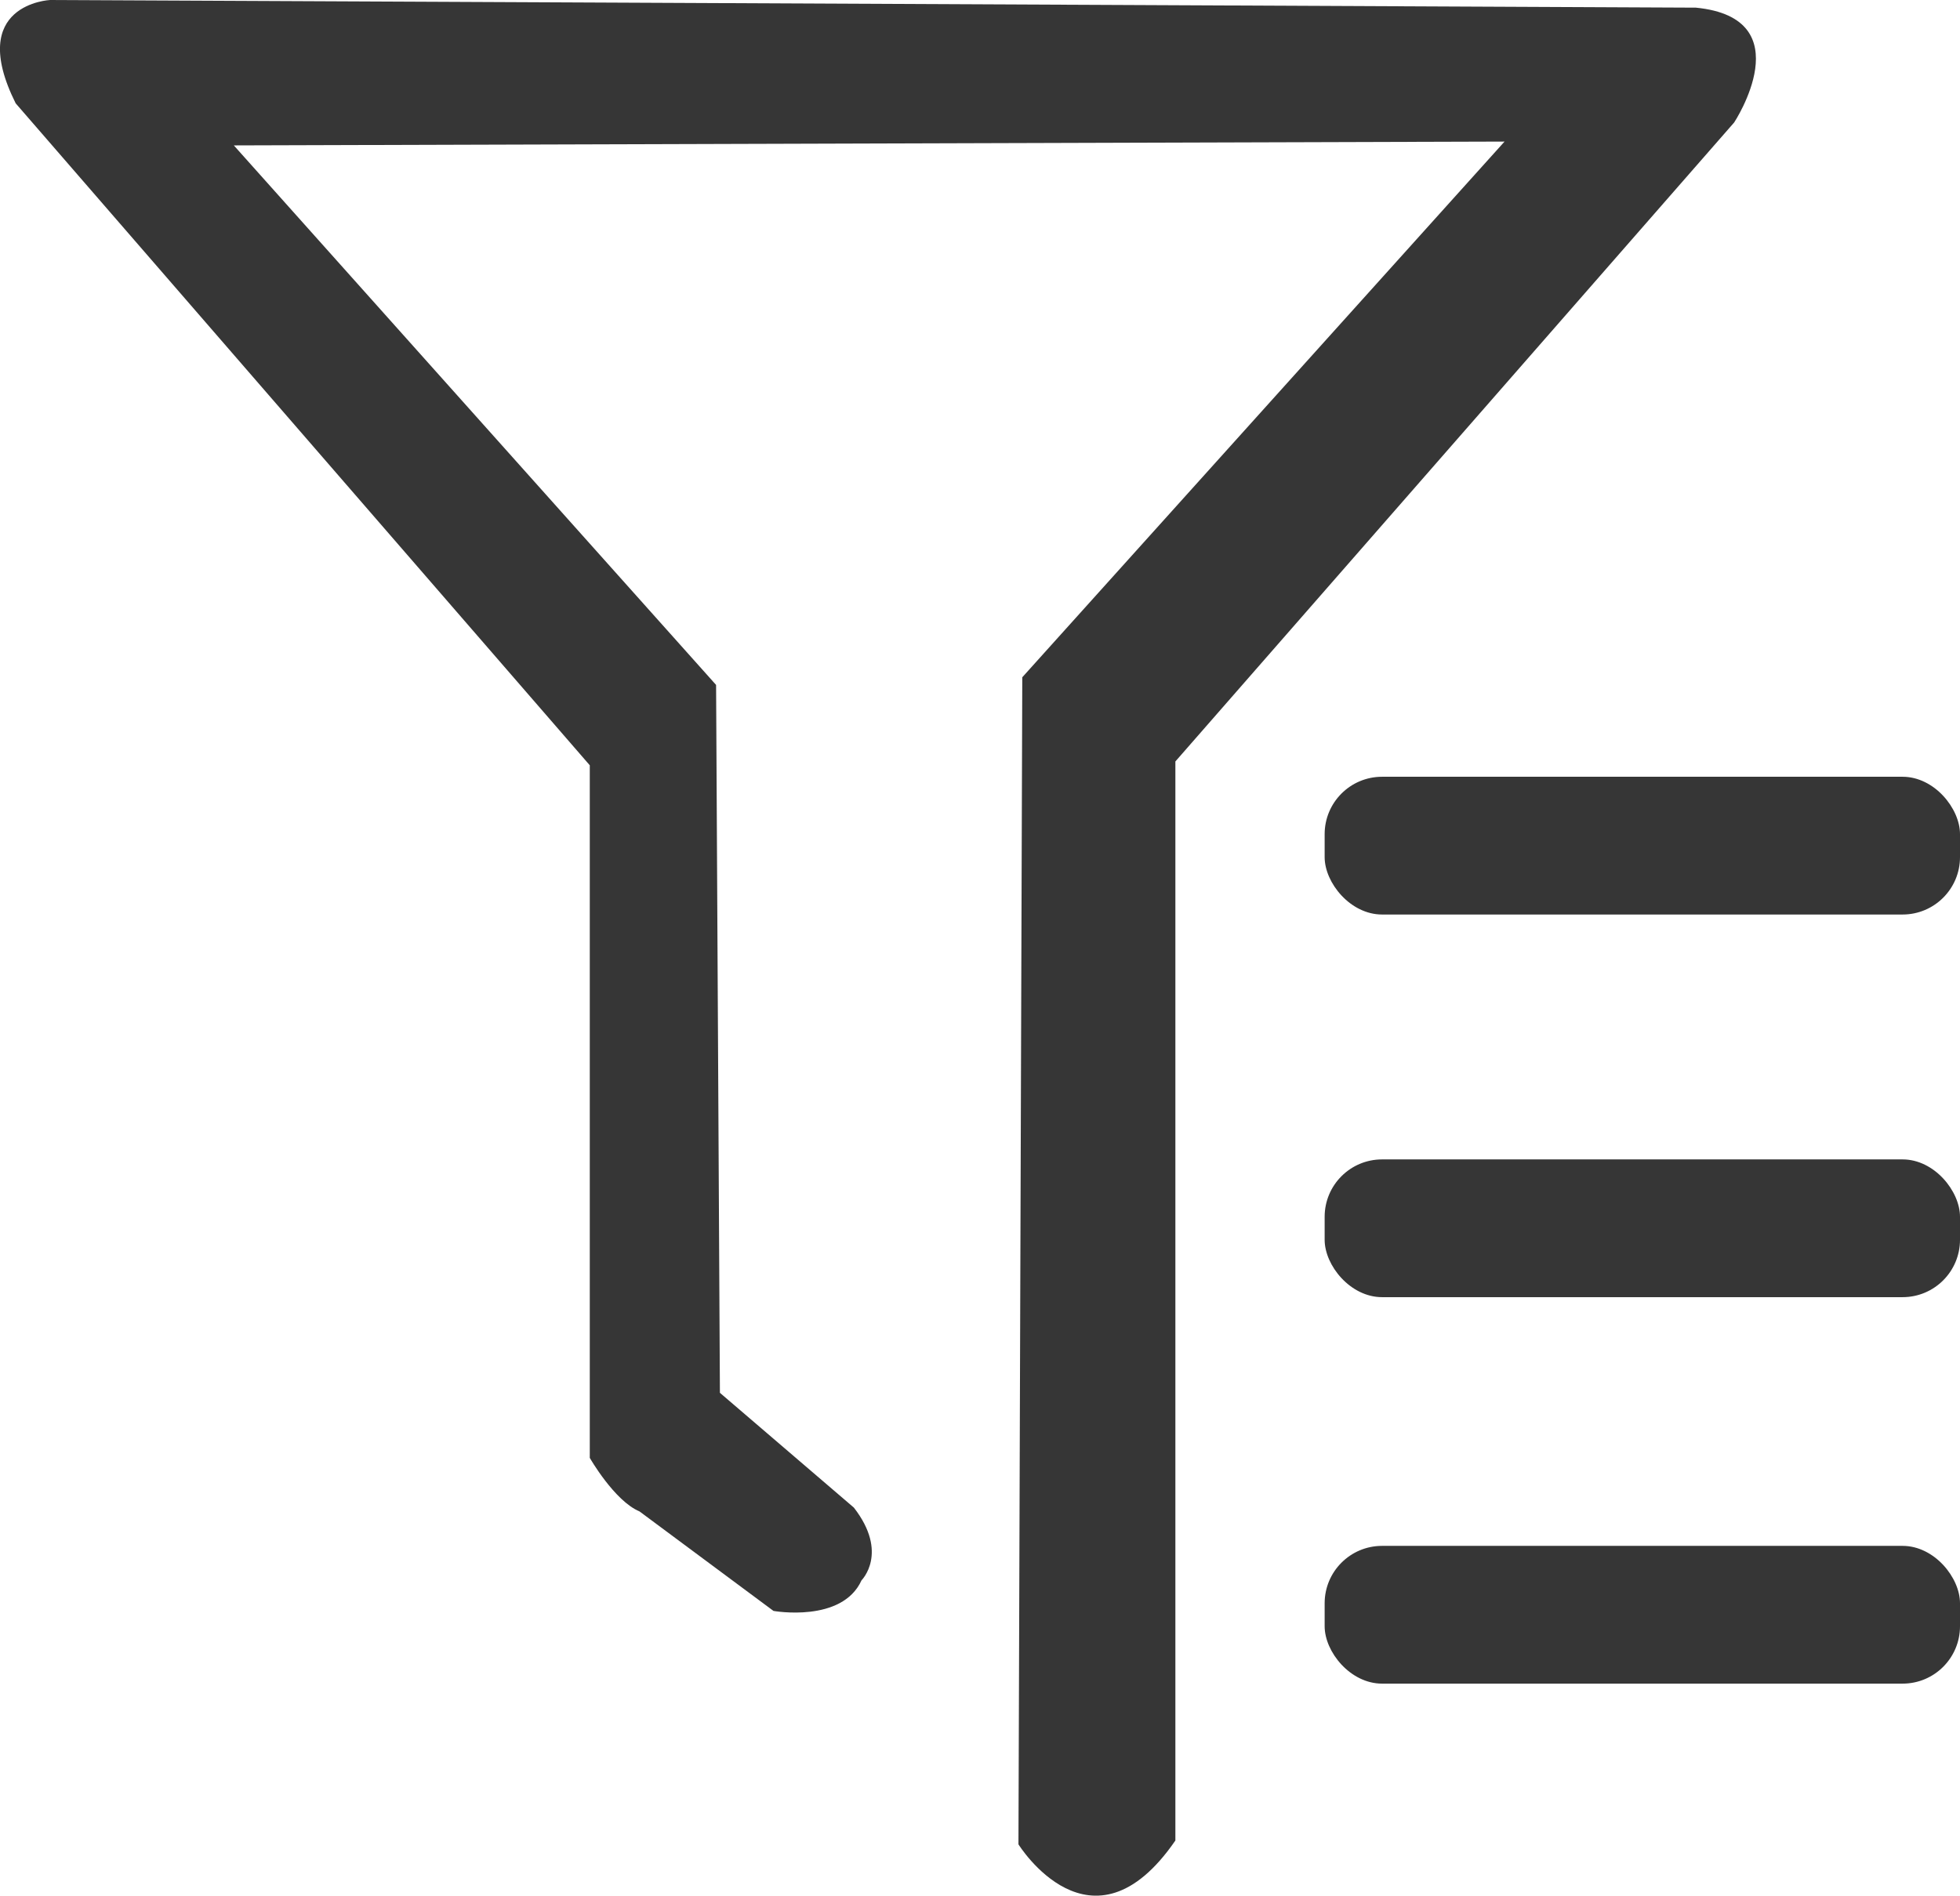<svg xmlns="http://www.w3.org/2000/svg" width="512.094" height="495.406" viewBox="0 0 512.094 495.406">
<defs>
    <style>
      .cls-1 {
        mix-blend-mode: screen;
      }

      .cls-2, .cls-3 {
        fill: #363636;
      }

      .cls-2 {
        fill-rule: evenodd;
      }
    </style>
  </defs>
  <g class="cls-1">
    <path class="cls-2" d="M292,639s19.108,30.844,41-1V356L479,189s17.964-27.25-10-30L39,157s-21.984.978-9,27L180,357V538s6.424,11.246,13,14l35,26s17.908,3.215,23-8c0,0,7.207-7.16-2-19l-35-30-1-185L87,195l332-1L293,334Z" transform="translate(-25.906 -157)"/>
    <rect id="Rounded_Rectangle_1" data-name="Rounded Rectangle 1" class="cls-3" x="346.094" y="203" width="166" height="36" rx="15" ry="15"/>
    <rect id="Rounded_Rectangle_1_copy" data-name="Rounded Rectangle 1 copy" class="cls-3" x="346.094" y="303" width="166" height="36" rx="15" ry="15"/>
    <rect id="Rounded_Rectangle_1_copy_2" data-name="Rounded Rectangle 1 copy 2" class="cls-3" x="346.094" y="404" width="166" height="36" rx="15" ry="15"/>
  </g>
</svg>
